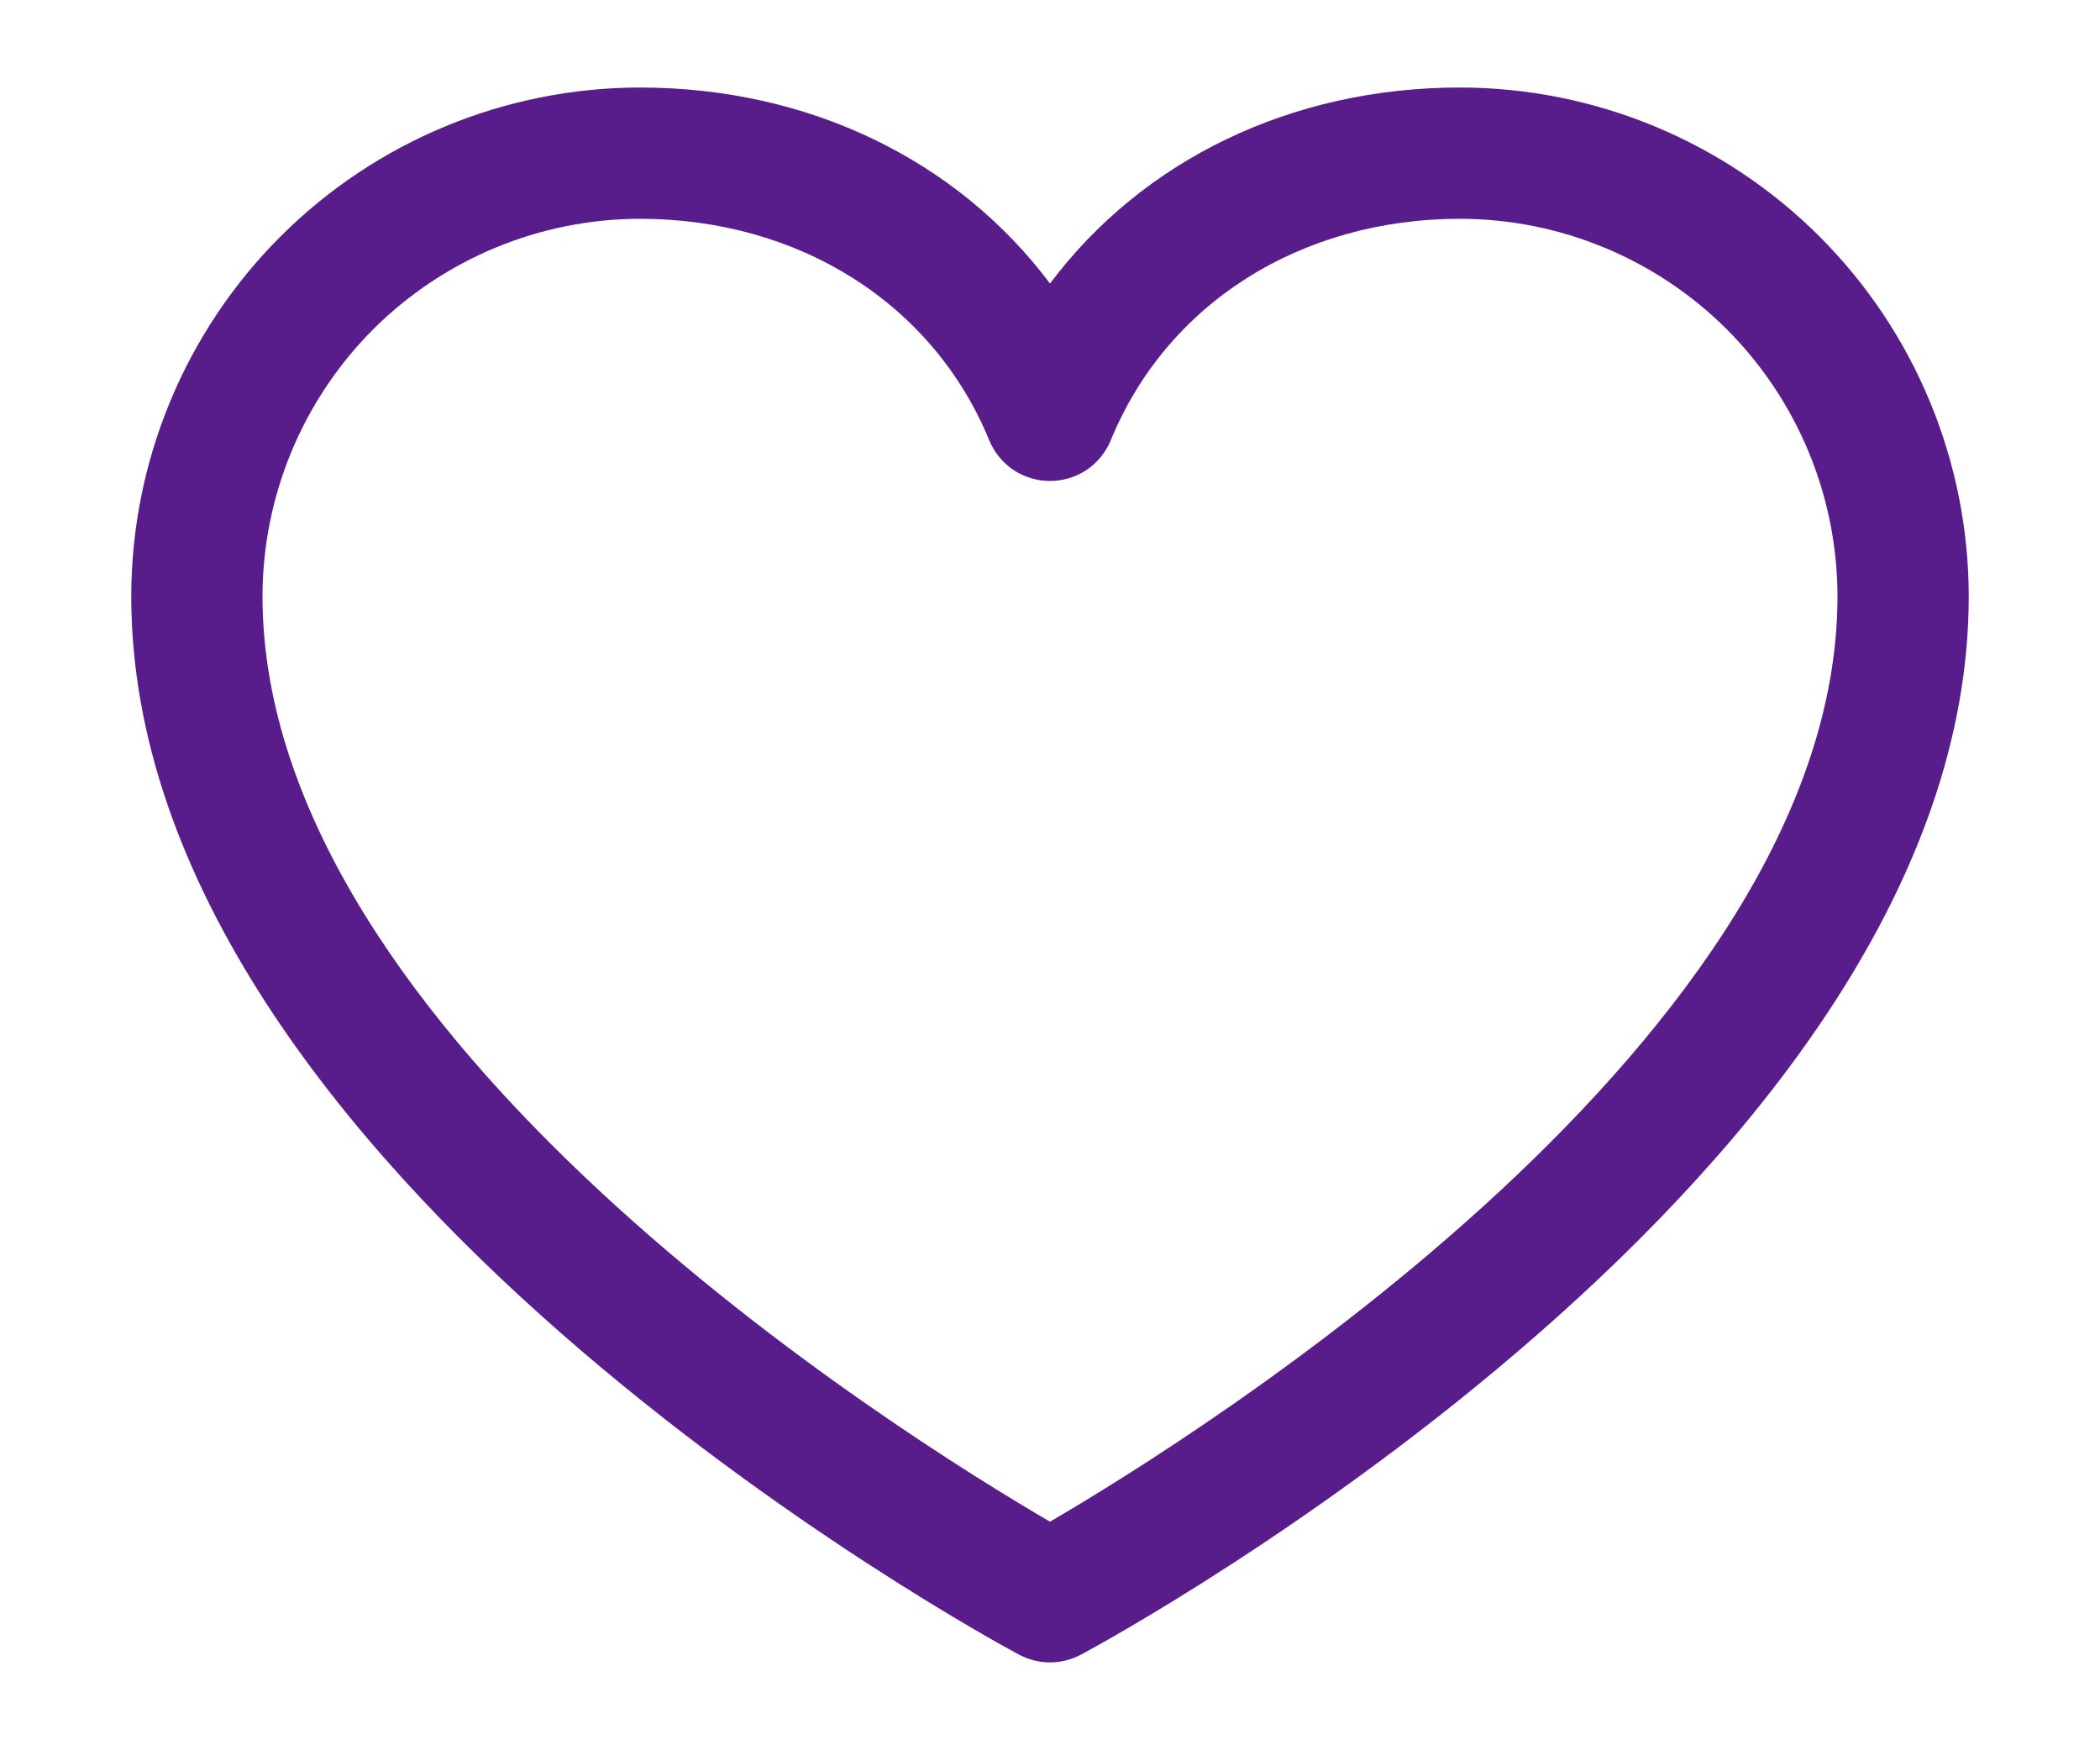 <svg width="12" height="10" viewBox="0 0 12 10" fill="none" xmlns="http://www.w3.org/2000/svg">
<path d="M8.344 0.5C7.376 0.5 6.528 0.916 6 1.62C5.472 0.916 4.624 0.5 3.656 0.5C2.886 0.501 2.147 0.807 1.602 1.352C1.057 1.897 0.751 2.636 0.75 3.406C0.75 6.688 5.615 9.343 5.822 9.453C5.877 9.482 5.938 9.498 6 9.498C6.062 9.498 6.123 9.482 6.178 9.453C6.385 9.343 11.25 6.688 11.25 3.406C11.249 2.636 10.943 1.897 10.398 1.352C9.853 0.807 9.114 0.501 8.344 0.5ZM6 8.694C5.144 8.195 1.5 5.923 1.5 3.406C1.501 2.835 1.728 2.287 2.132 1.882C2.537 1.478 3.085 1.251 3.656 1.25C4.568 1.25 5.333 1.736 5.653 2.516C5.681 2.584 5.729 2.643 5.791 2.685C5.853 2.726 5.926 2.748 6 2.748C6.074 2.748 6.147 2.726 6.209 2.685C6.271 2.643 6.319 2.584 6.347 2.516C6.667 1.734 7.432 1.25 8.344 1.25C8.915 1.251 9.463 1.478 9.868 1.882C10.272 2.287 10.499 2.835 10.5 3.406C10.5 5.919 6.855 8.195 6 8.694Z" fill="#581D8A"/>
</svg>
